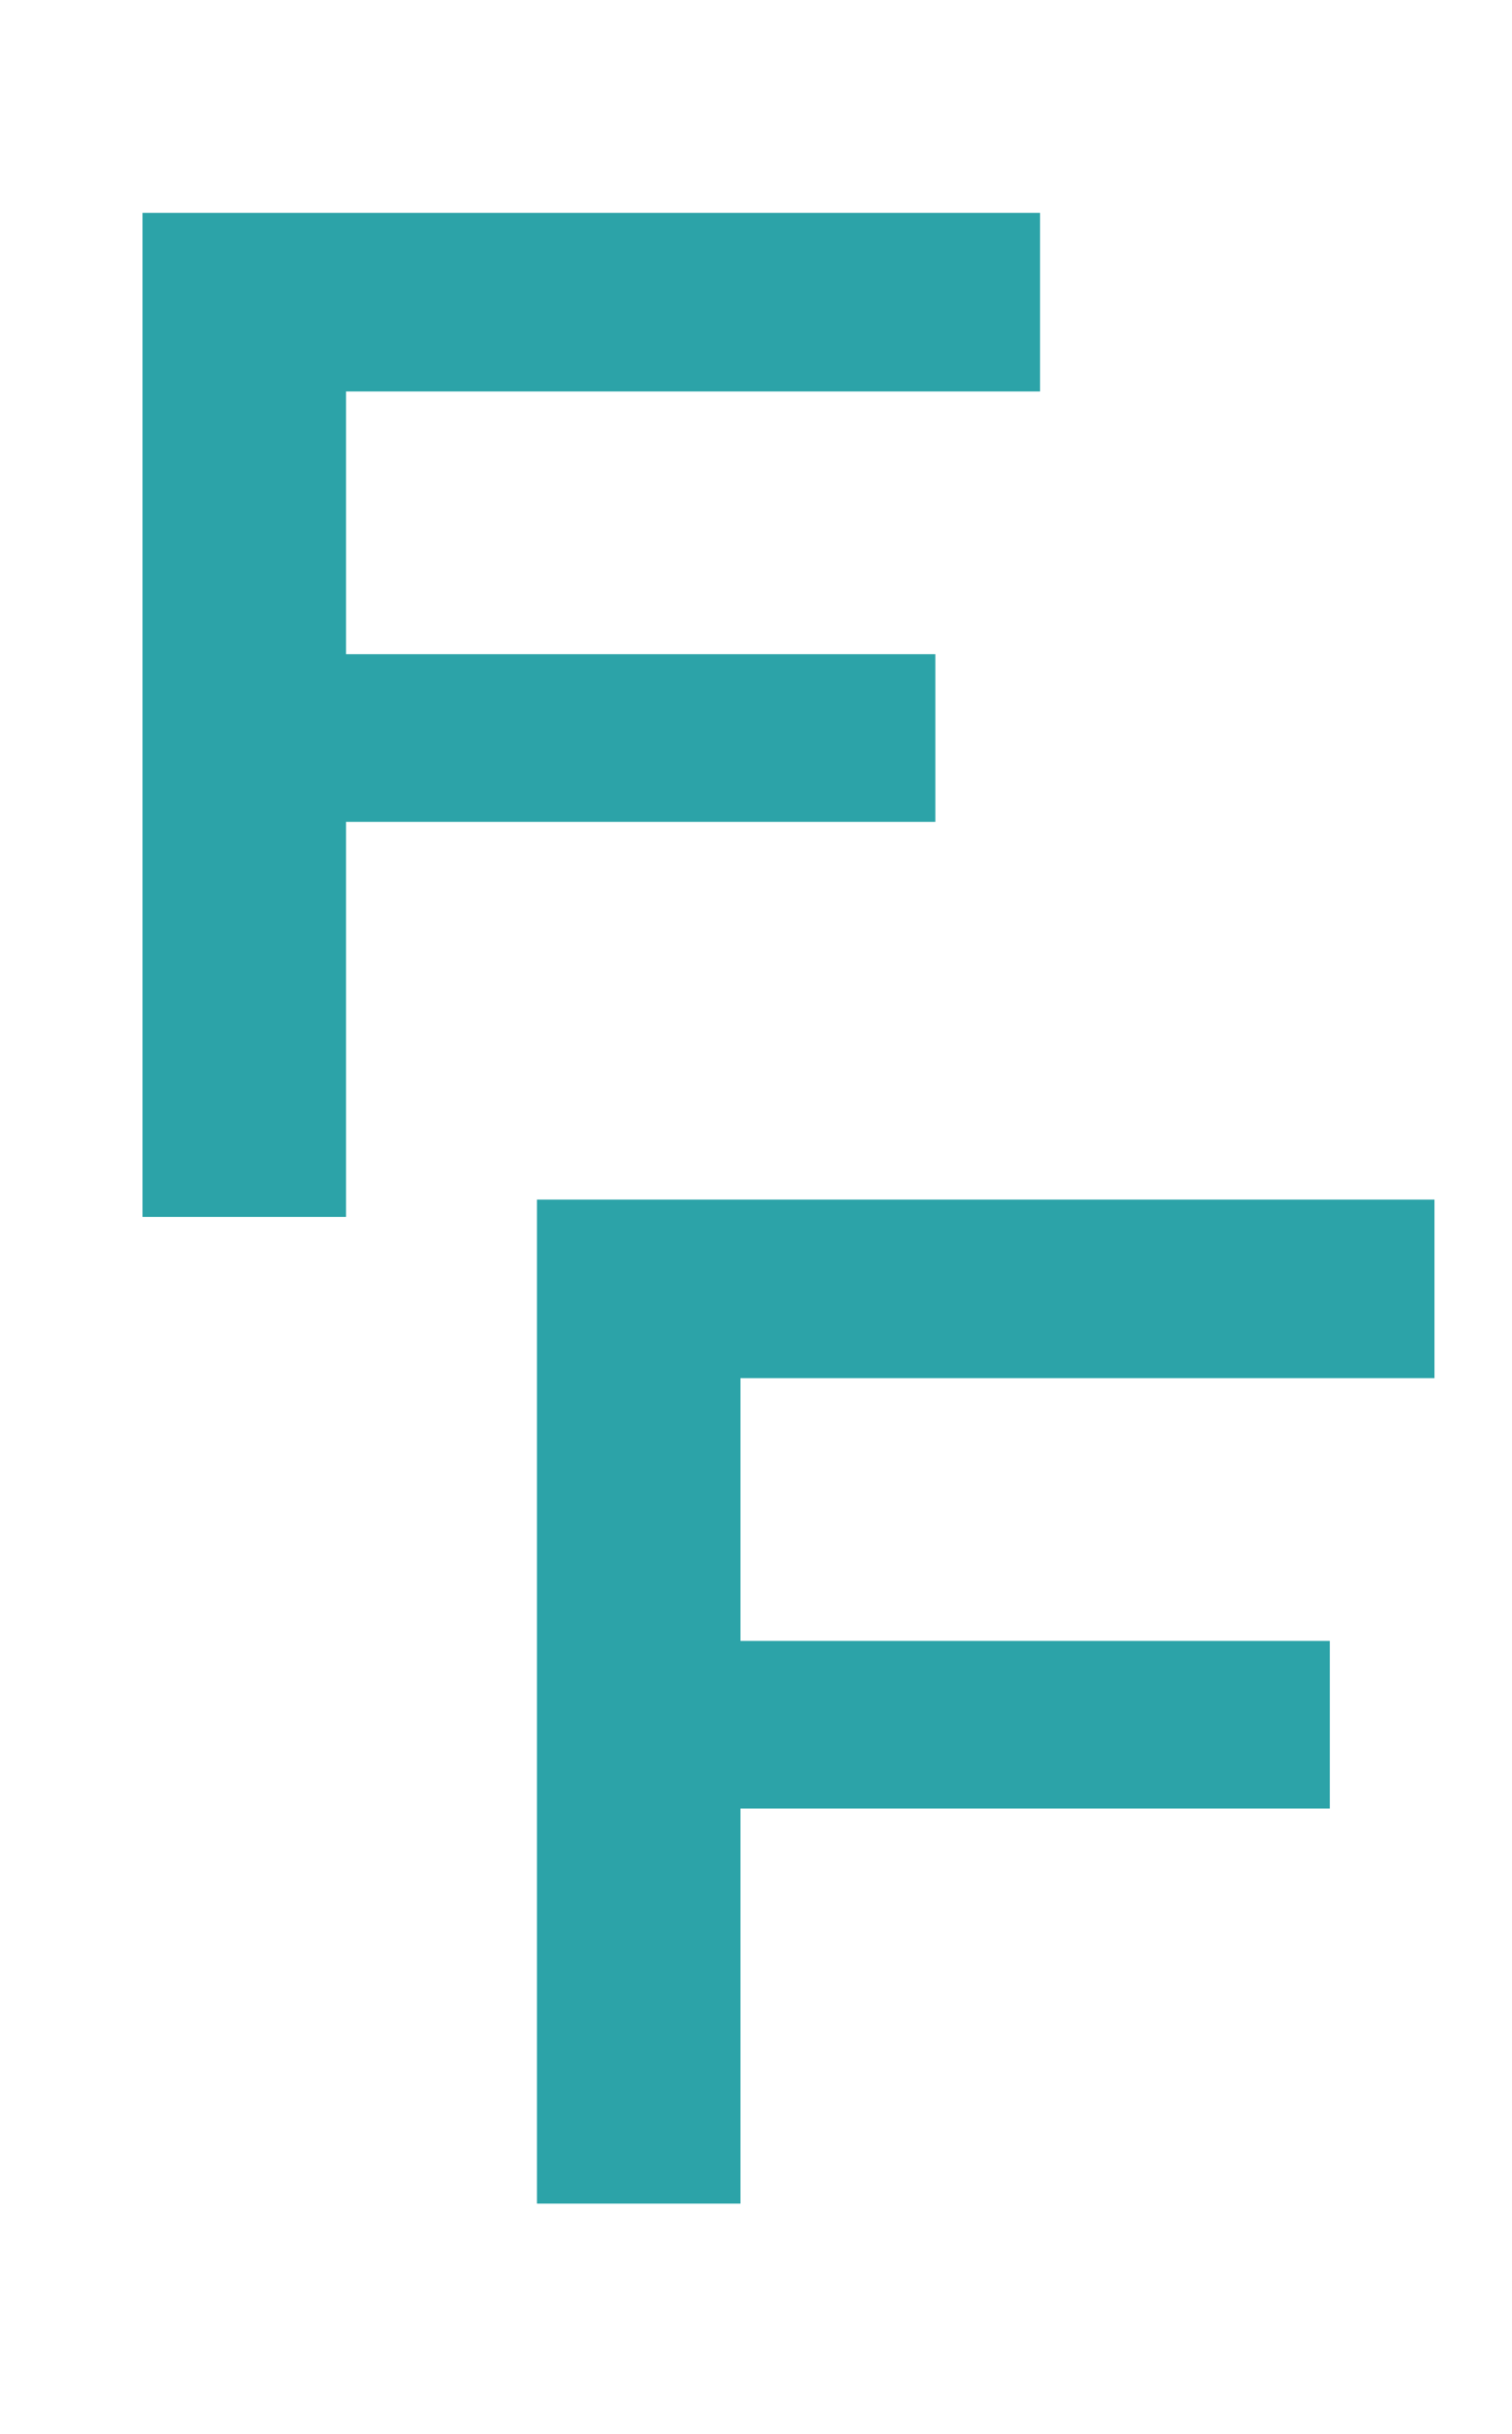 <svg width="46" height="74" viewBox="0 0 46 74" fill="none" xmlns="http://www.w3.org/2000/svg">
<path d="M4.336 6.473H31.641V11.902H10.527V19.891H28.457V24.988H10.527V37H4.336V6.473Z" fill="#2CA3A8"/>
<path d="M16.336 36.473H43.641V41.902H22.527V49.891H40.457V54.988H22.527V67H16.336V36.473Z" fill="#2CA3A8"/>
</svg>
